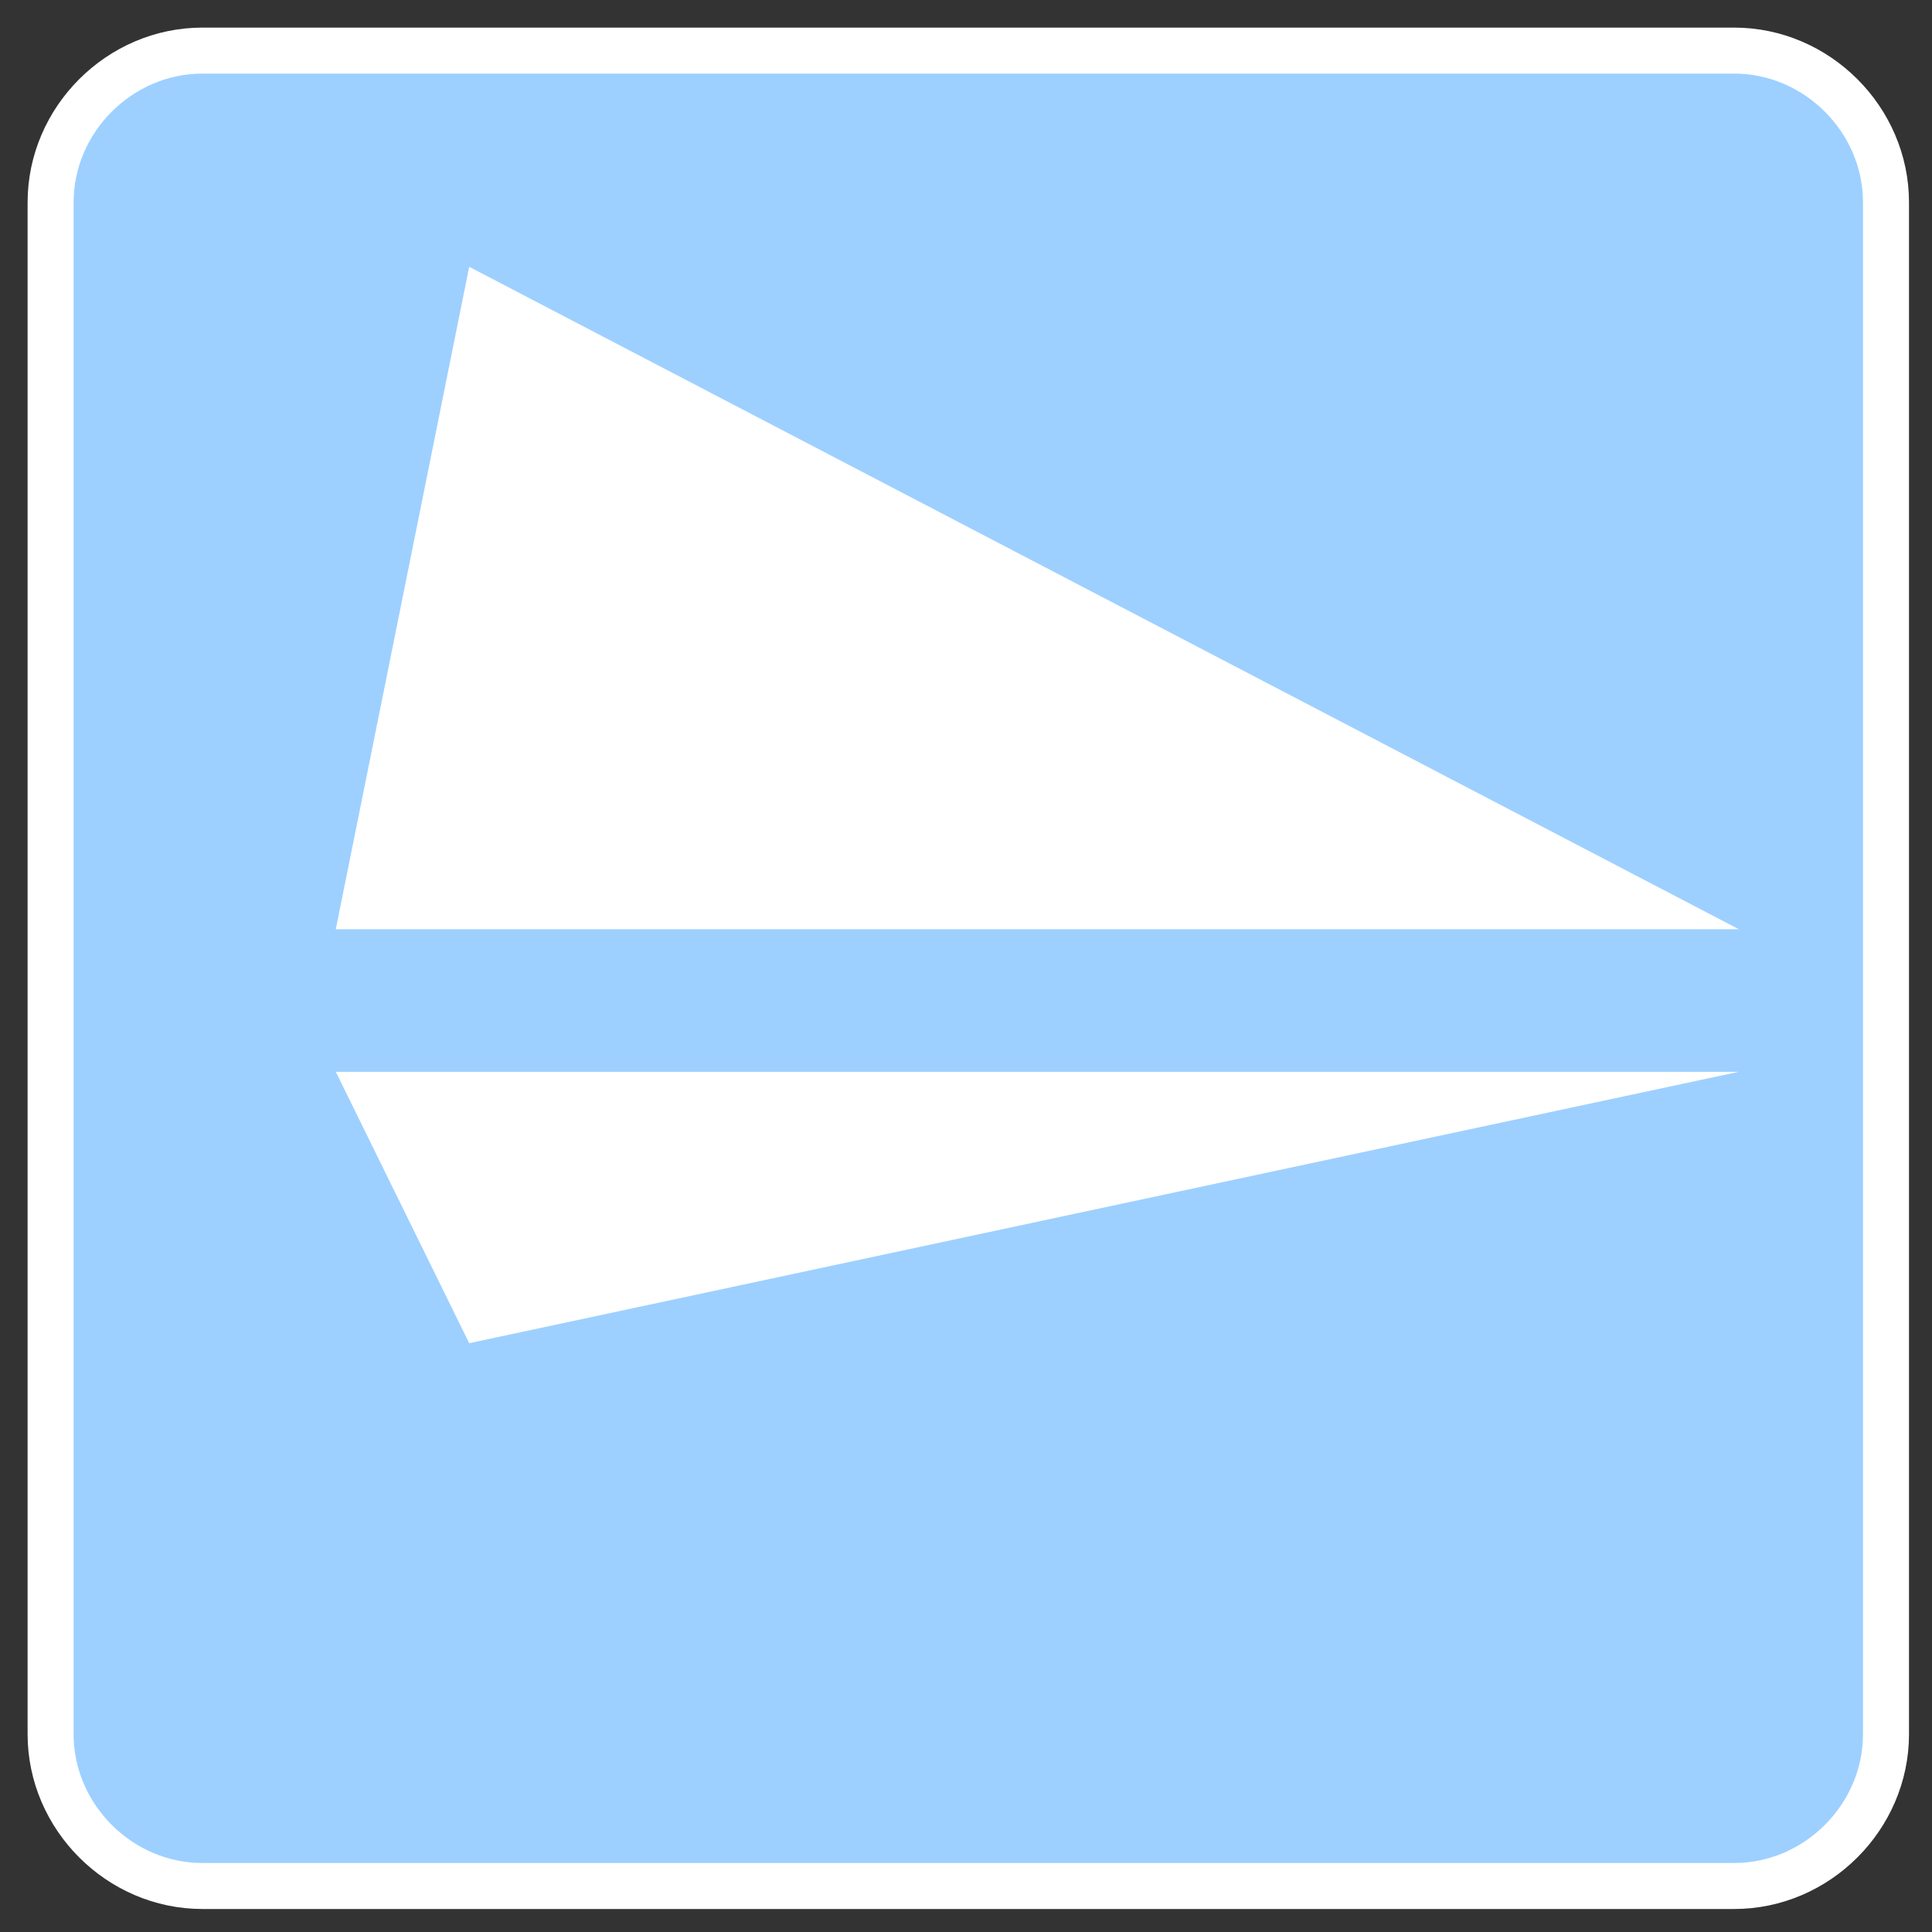 <?xml version="1.0" encoding="utf-8"?>
<!-- Generator: Adobe Illustrator 19.0.0, SVG Export Plug-In . SVG Version: 6.00 Build 0)  -->
<svg version="1.1" id="Germany" xmlns="http://www.w3.org/2000/svg" xmlns:xlink="http://www.w3.org/1999/xlink" x="0px" y="0px"
	 viewBox="-128 130 42 42" style="enable-background:new -128 130 42 42;" xml:space="preserve">
<rect x="-128" y="130" width="42" height="42" fill="#333333" stroke="none"/>
<style type="text/css">
	.st0{fill:#9DD0FF;stroke:#FFFFFF;stroke-miterlimit:10;}
	.st1{fill:#FFFFFF;}
</style>
<path class="st0" d="M-87,167.7c0,1.8-1.5,3.3-3.3,3.3h-33.3c-1.8,0-3.3-1.5-3.3-3.3v-33.3c0-1.8,1.5-3.3,3.3-3.3h33.3
	c1.8,0,3.3,1.5,3.3,3.3V167.7L-87,167.7z"/>
<polygon class="st1" points="-120.7,150.2 -90.2,150.2 -117.8,135.8 "/>
<polygon class="st1" points="-120.7,153.3 -90.2,153.3 -117.8,159.2 "/>
</svg>

